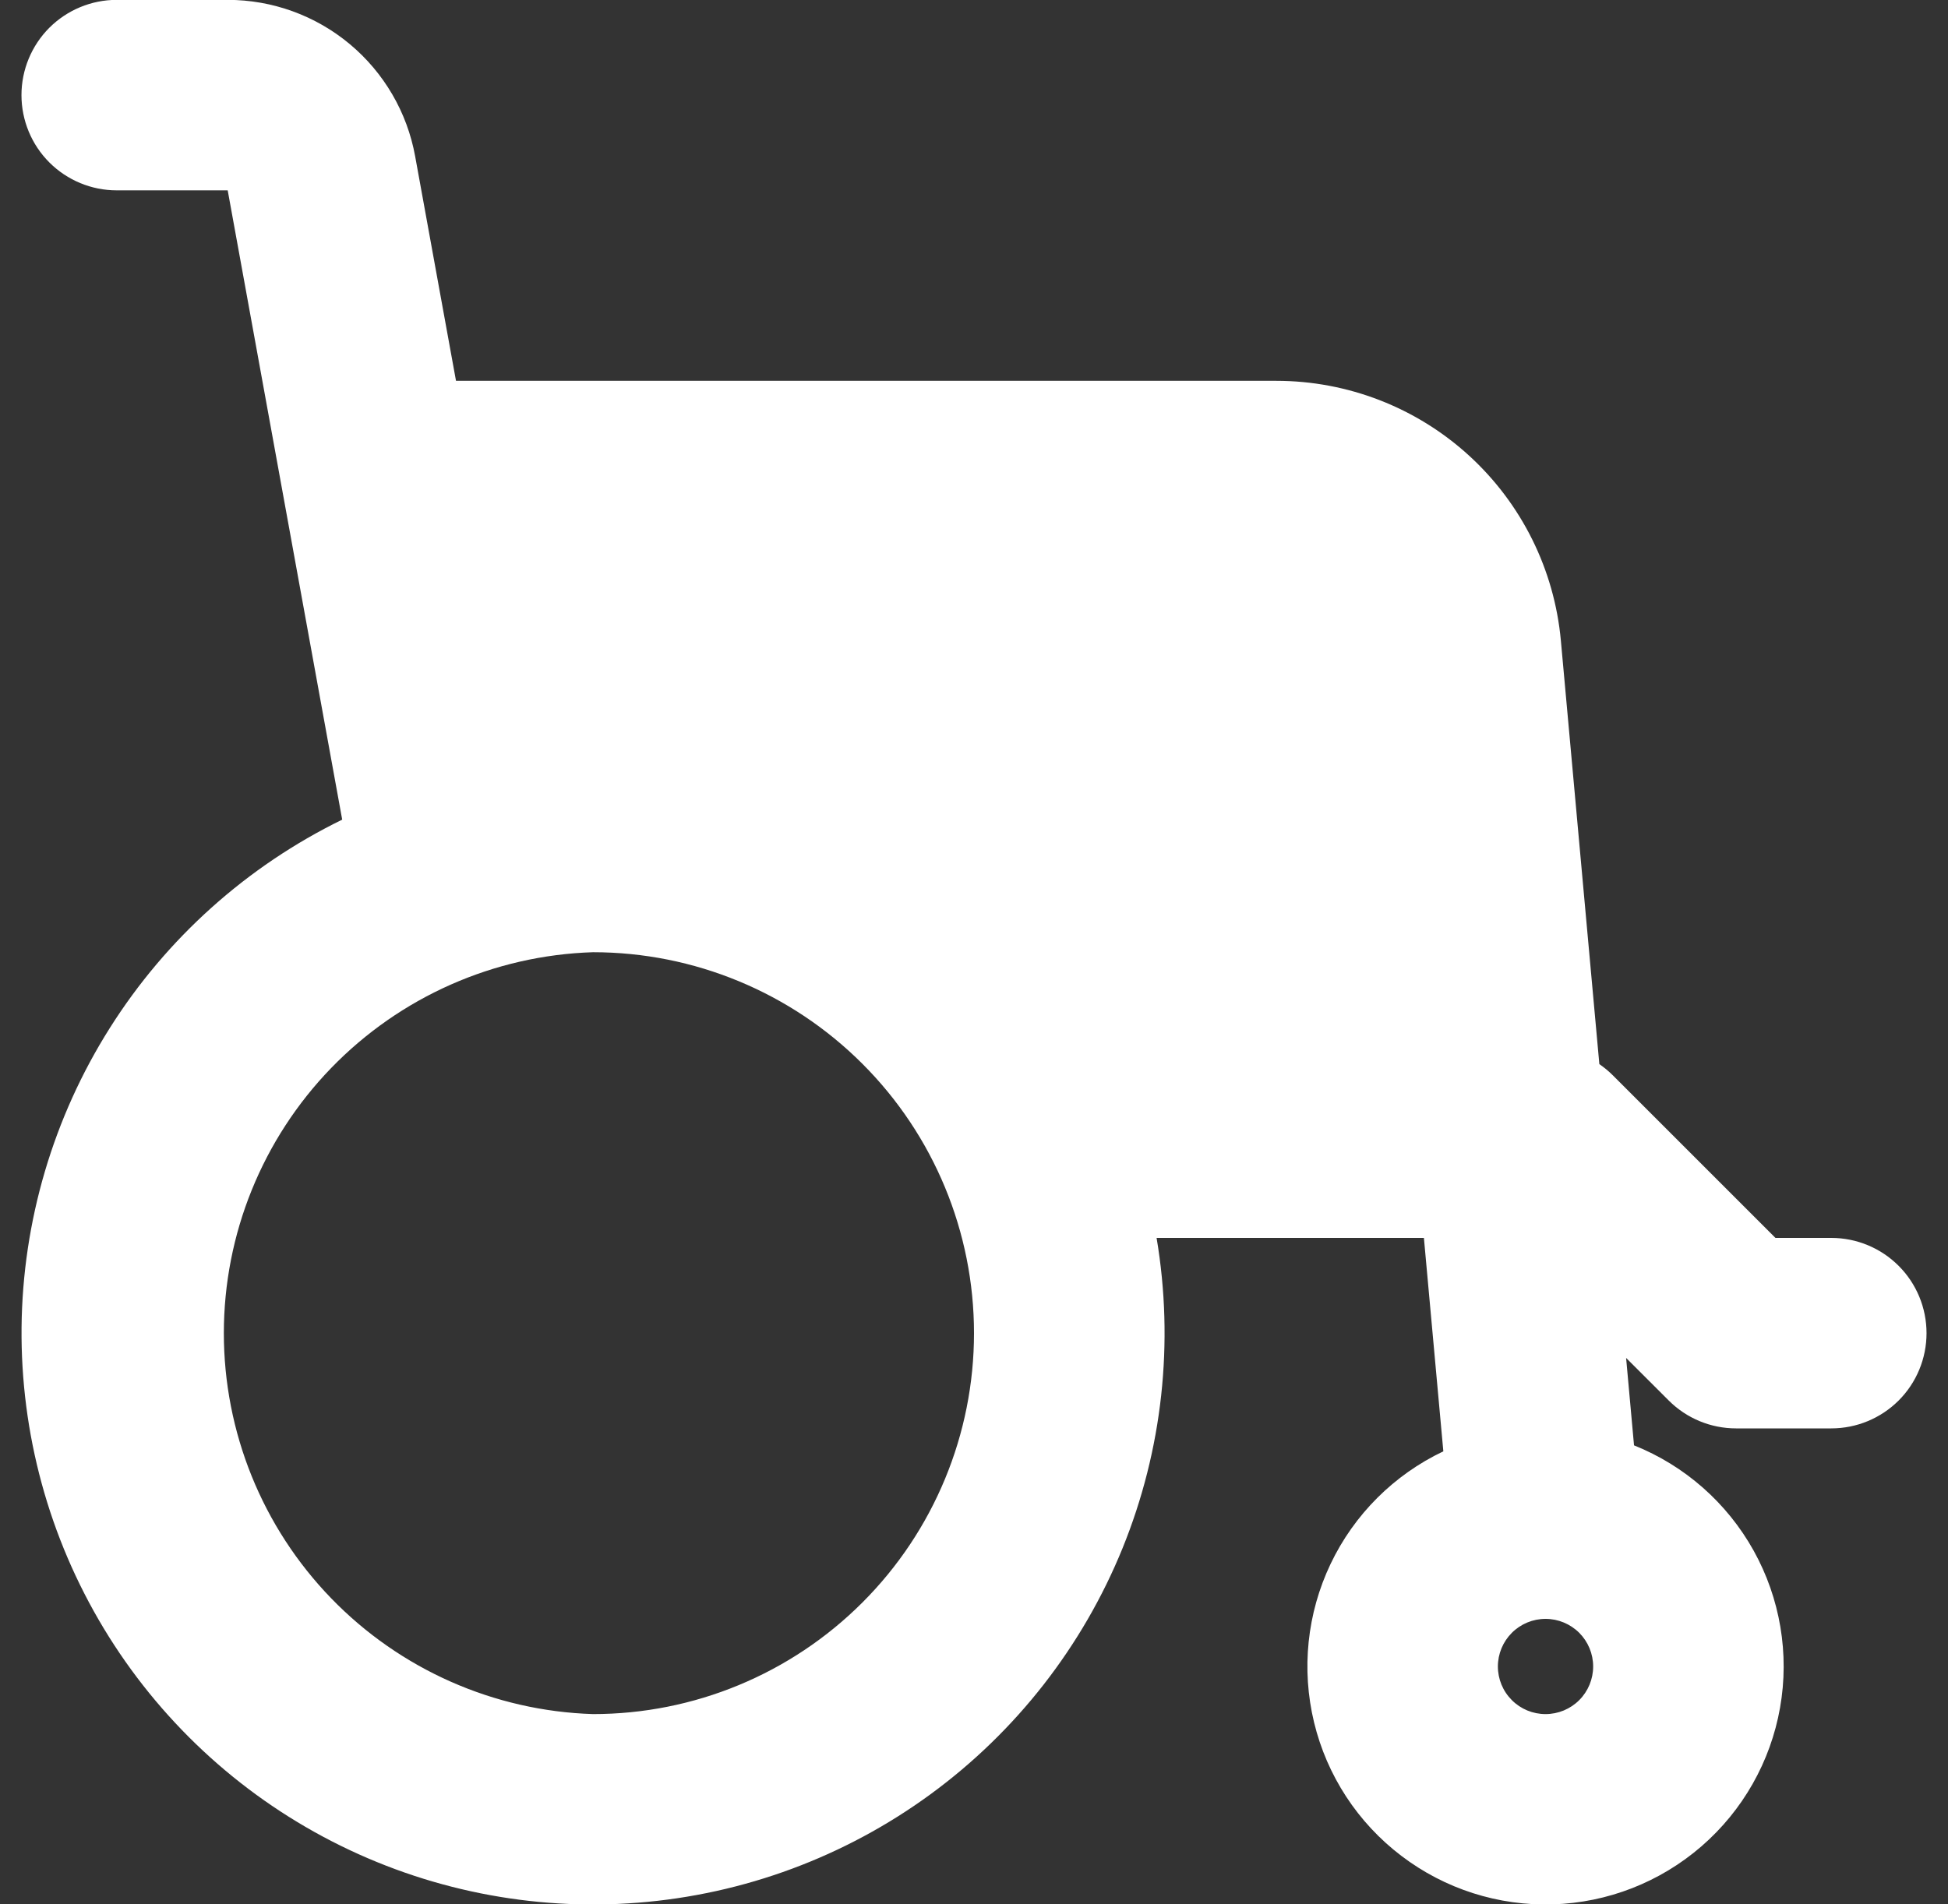 <svg width="45" height="44" viewBox="0 0 45 44" fill="none" xmlns="http://www.w3.org/2000/svg">
<rect x="0" y="0" width="45" height="44" fill="#333333" stroke="none"/>
<path fill-rule="evenodd" clip-rule="evenodd" d="M0.496 2.197C0.496 1.614 0.728 1.054 1.14 0.641C1.553 0.229 2.113 -0.003 2.696 -0.003H5.26C6.29 -0.003 7.288 0.358 8.08 1.019C8.871 1.679 9.406 2.596 9.59 3.61L10.534 8.799H29.484C31.131 8.799 32.718 9.415 33.934 10.525C35.151 11.636 35.907 13.161 36.057 14.801L36.946 24.587C37.057 24.663 37.161 24.749 37.258 24.846L41.014 28.602H42.304C42.888 28.602 43.447 28.834 43.86 29.247C44.273 29.66 44.504 30.219 44.504 30.803C44.504 31.386 44.273 31.946 43.86 32.359C43.447 32.771 42.888 33.003 42.304 33.003H40.103C39.52 33.003 38.96 32.771 38.548 32.358L37.564 31.375L37.747 33.395C38.92 33.864 39.895 34.723 40.51 35.827C41.124 36.931 41.34 38.214 41.12 39.458C40.901 40.702 40.259 41.833 39.304 42.66C38.349 43.487 37.139 43.961 35.876 44C34.613 44.04 33.375 43.644 32.37 42.878C31.364 42.113 30.653 41.025 30.356 39.797C30.059 38.569 30.193 37.276 30.737 36.135C31.281 34.994 32.2 34.076 33.342 33.533L32.893 28.602H26.718C27.126 31.018 26.854 33.5 25.932 35.77C25.01 38.039 23.474 40.008 21.497 41.455C19.52 42.902 17.179 43.77 14.737 43.962C12.294 44.155 9.847 43.664 7.667 42.544C5.488 41.425 3.663 39.721 2.397 37.624C1.131 35.526 0.474 33.118 0.498 30.668C0.523 28.218 1.229 25.823 2.537 23.752C3.845 21.68 5.703 20.014 7.905 18.938L5.26 4.398H2.696C2.113 4.398 1.553 4.166 1.14 3.753C0.728 3.341 0.496 2.781 0.496 2.197ZM13.698 22.001C11.412 22.073 9.244 23.032 7.652 24.675C6.061 26.318 5.171 28.515 5.171 30.803C5.171 33.09 6.061 35.288 7.652 36.93C9.244 38.573 11.412 39.532 13.698 39.604C16.033 39.604 18.271 38.677 19.922 37.026C21.573 35.376 22.5 33.137 22.5 30.803C22.5 28.468 21.573 26.23 19.922 24.579C18.271 22.928 16.033 22.001 13.698 22.001ZM35.703 37.404C35.411 37.404 35.131 37.52 34.925 37.726C34.718 37.933 34.602 38.212 34.602 38.504C34.602 38.796 34.718 39.076 34.925 39.282C35.131 39.489 35.411 39.604 35.703 39.604C35.994 39.604 36.274 39.489 36.481 39.282C36.687 39.076 36.803 38.796 36.803 38.504C36.803 38.212 36.687 37.933 36.481 37.726C36.274 37.52 35.994 37.404 35.703 37.404Z" fill="white"/>
</svg>
